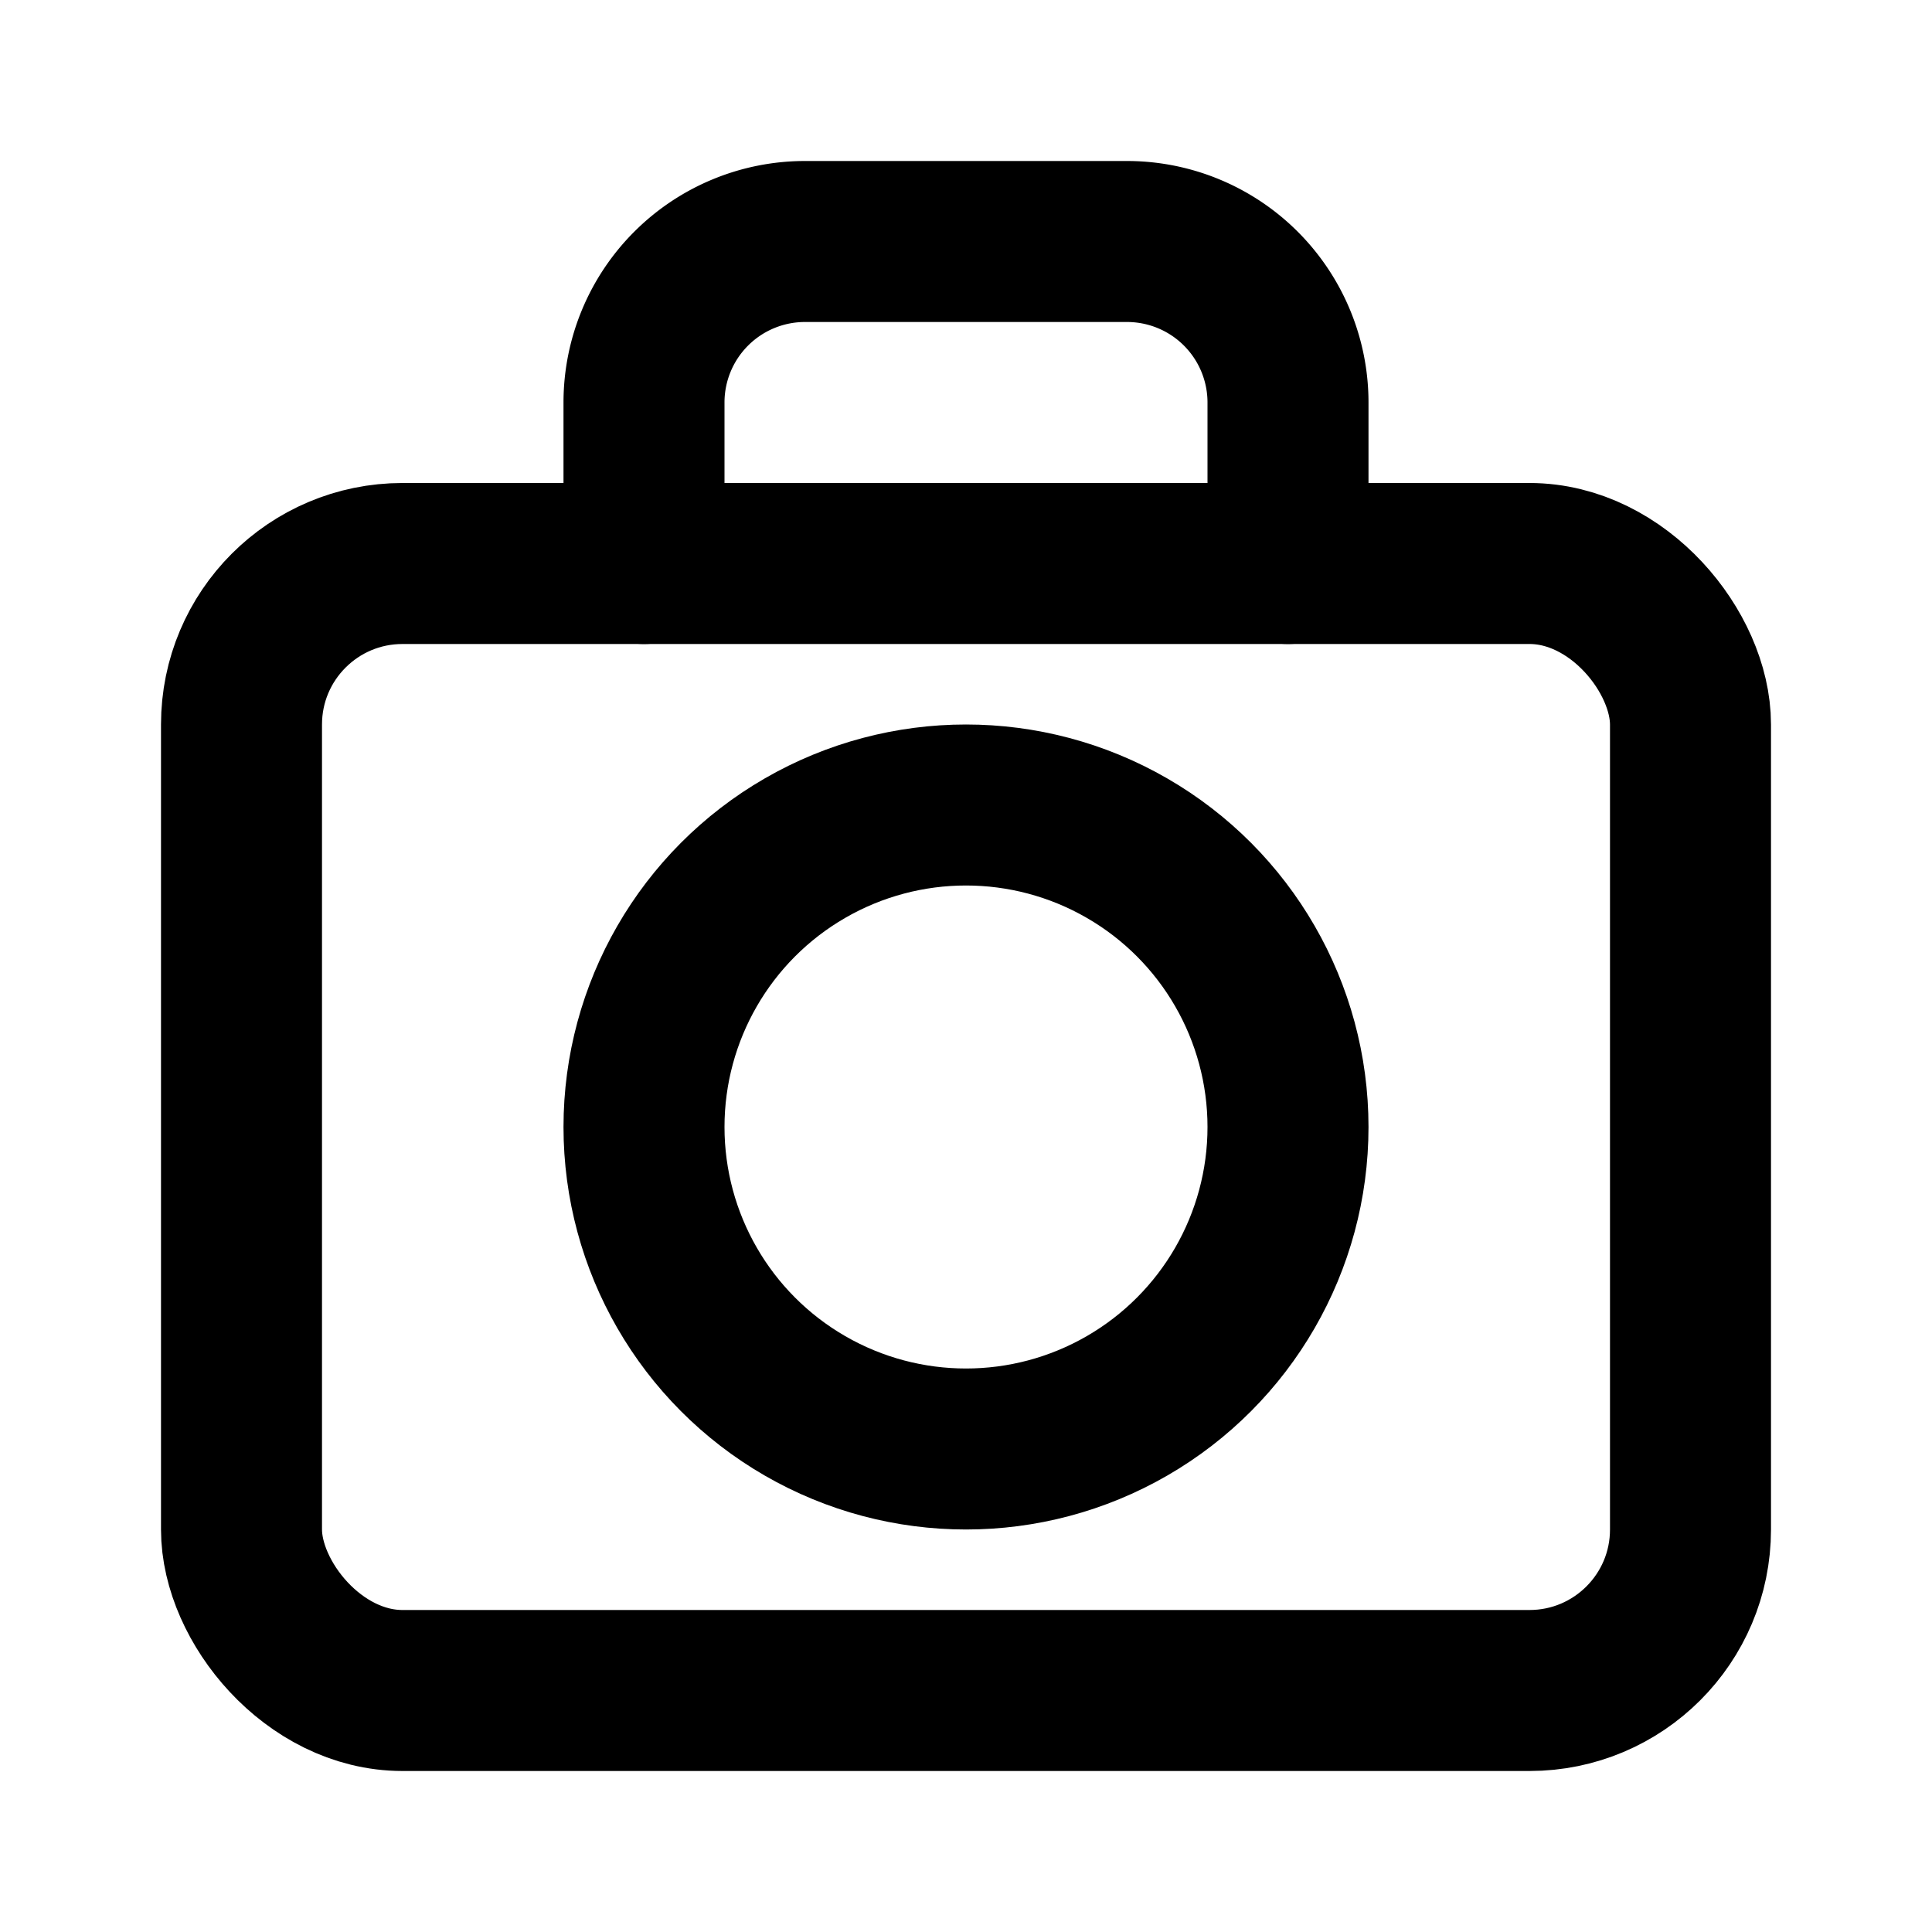 <svg xmlns="http://www.w3.org/2000/svg" viewBox="0 0 24 24" width="64" height="64" fill="none" stroke="black" stroke-width="2" stroke-linecap="round" stroke-linejoin="round">
  <!-- カメラ本体の四角 -->
  <rect x="3" y="7" width="18" height="14" rx="2" ry="2"/>
  <!-- レンズ -->
  <circle cx="12" cy="14" r="4"/>
  <!-- 上のファインダー部分 -->
  <path d="M8 7V5a2 2 0 0 1 2-2h4a2 2 0 0 1 2 2v2"/>
</svg>
